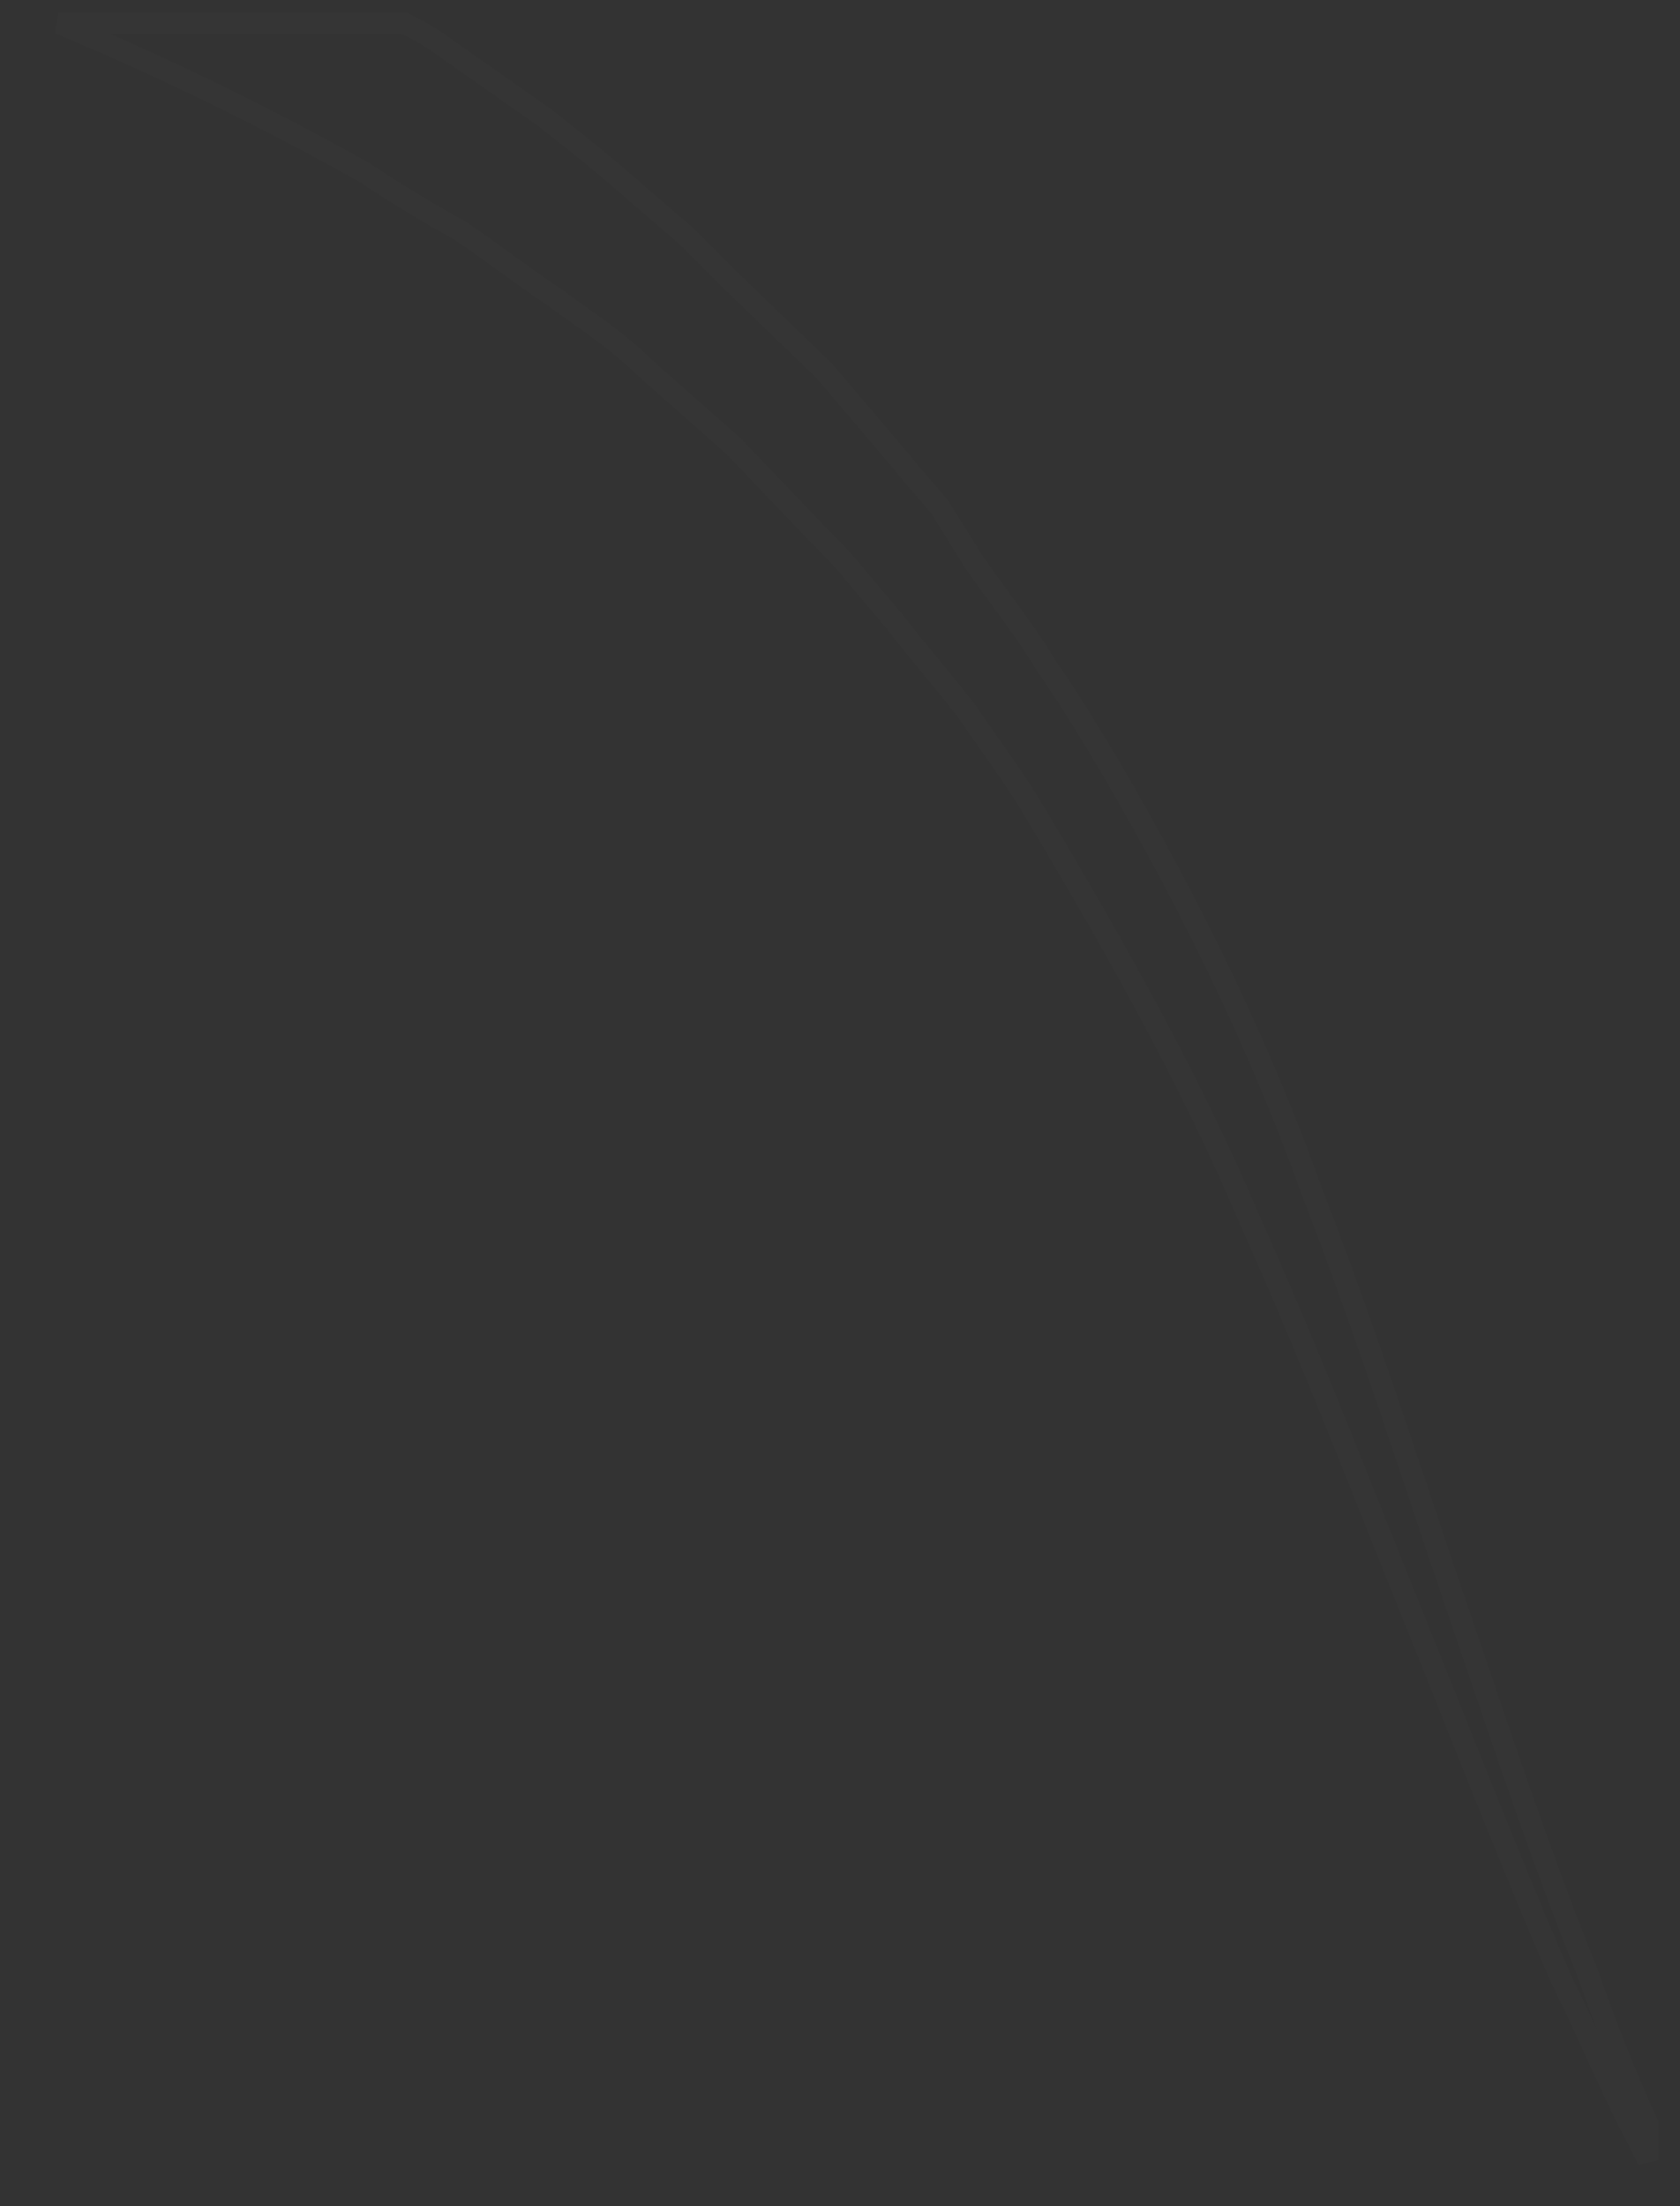 <svg width="80" height="105" viewBox="0 0 80 105" fill="none" xmlns="http://www.w3.org/2000/svg">
<rect x="0" y="0" width="80" height="105" fill="#333333" stroke="none"/>
<path d="M78.47 101.083L78.47 101.328L78.47 102.807L77.948 101.76L77.948 101.759L77.942 101.748C77.296 100.534 76.73 99.317 76.159 98.069C76.085 97.908 76.011 97.747 75.938 97.585C75.441 96.497 74.932 95.382 74.361 94.238C72.702 90.433 71.044 86.284 69.319 81.971C68.673 80.356 68.019 78.718 67.351 77.066C66.776 75.643 66.2 74.201 65.618 72.742C63.724 67.998 61.759 63.073 59.508 58.056C56.719 51.474 53.113 45.065 49.192 38.51C48.567 37.465 47.861 36.464 47.186 35.507C46.8 34.959 46.423 34.424 46.077 33.905L46.067 33.889L46.056 33.875C45.48 33.133 44.905 32.432 44.335 31.738L44.333 31.735C43.761 31.038 43.194 30.348 42.627 29.617L42.621 29.609L42.614 29.601L40.823 27.477C40.154 26.639 39.486 25.969 38.837 25.319L38.834 25.316L34.919 21.225L34.905 21.21L34.889 21.196L30.819 17.604C30.143 16.928 29.31 16.261 28.654 15.767L28.654 15.767L28.645 15.76L26.359 14.123L26.352 14.118L26.346 14.113C25.62 13.628 24.893 13.101 24.157 12.568L24.153 12.565C23.421 12.035 22.68 11.498 21.937 11.002L21.92 10.99L21.902 10.98C20.443 10.167 18.822 9.191 17.365 8.218L17.349 8.207L17.332 8.197C12.523 5.502 7.715 3.174 2.803 1.108L19.255 1.108C19.872 1.418 20.453 1.719 21.032 2.154L21.038 2.159L21.045 2.164L25.933 5.596C27.397 6.738 29.016 8.038 30.47 9.334L30.47 9.334L30.477 9.34L32.748 11.293L33.796 12.344L34.857 13.408L34.857 13.408L34.864 13.415L39.255 17.655L42.984 22.047C43.24 22.389 43.536 22.726 43.837 23.068L43.892 23.132C44.177 23.455 44.47 23.788 44.762 24.153L46.38 26.749L46.386 26.76L46.394 26.77C46.789 27.337 47.196 27.893 47.598 28.443C48.388 29.523 49.162 30.581 49.804 31.654L49.813 31.669L49.823 31.683C50.953 33.304 51.924 34.926 52.905 36.565C56.811 43.258 60.061 49.944 62.498 56.786L62.5 56.793L62.502 56.799C64.454 61.815 66.13 66.826 67.742 71.645C68.283 73.265 68.818 74.863 69.353 76.432C69.604 77.169 69.853 77.901 70.101 78.629C71.94 84.036 73.688 89.176 75.563 93.807C76.485 96.428 77.409 98.763 78.47 101.083Z" stroke="white" stroke-opacity="0.015"/>
</svg>
